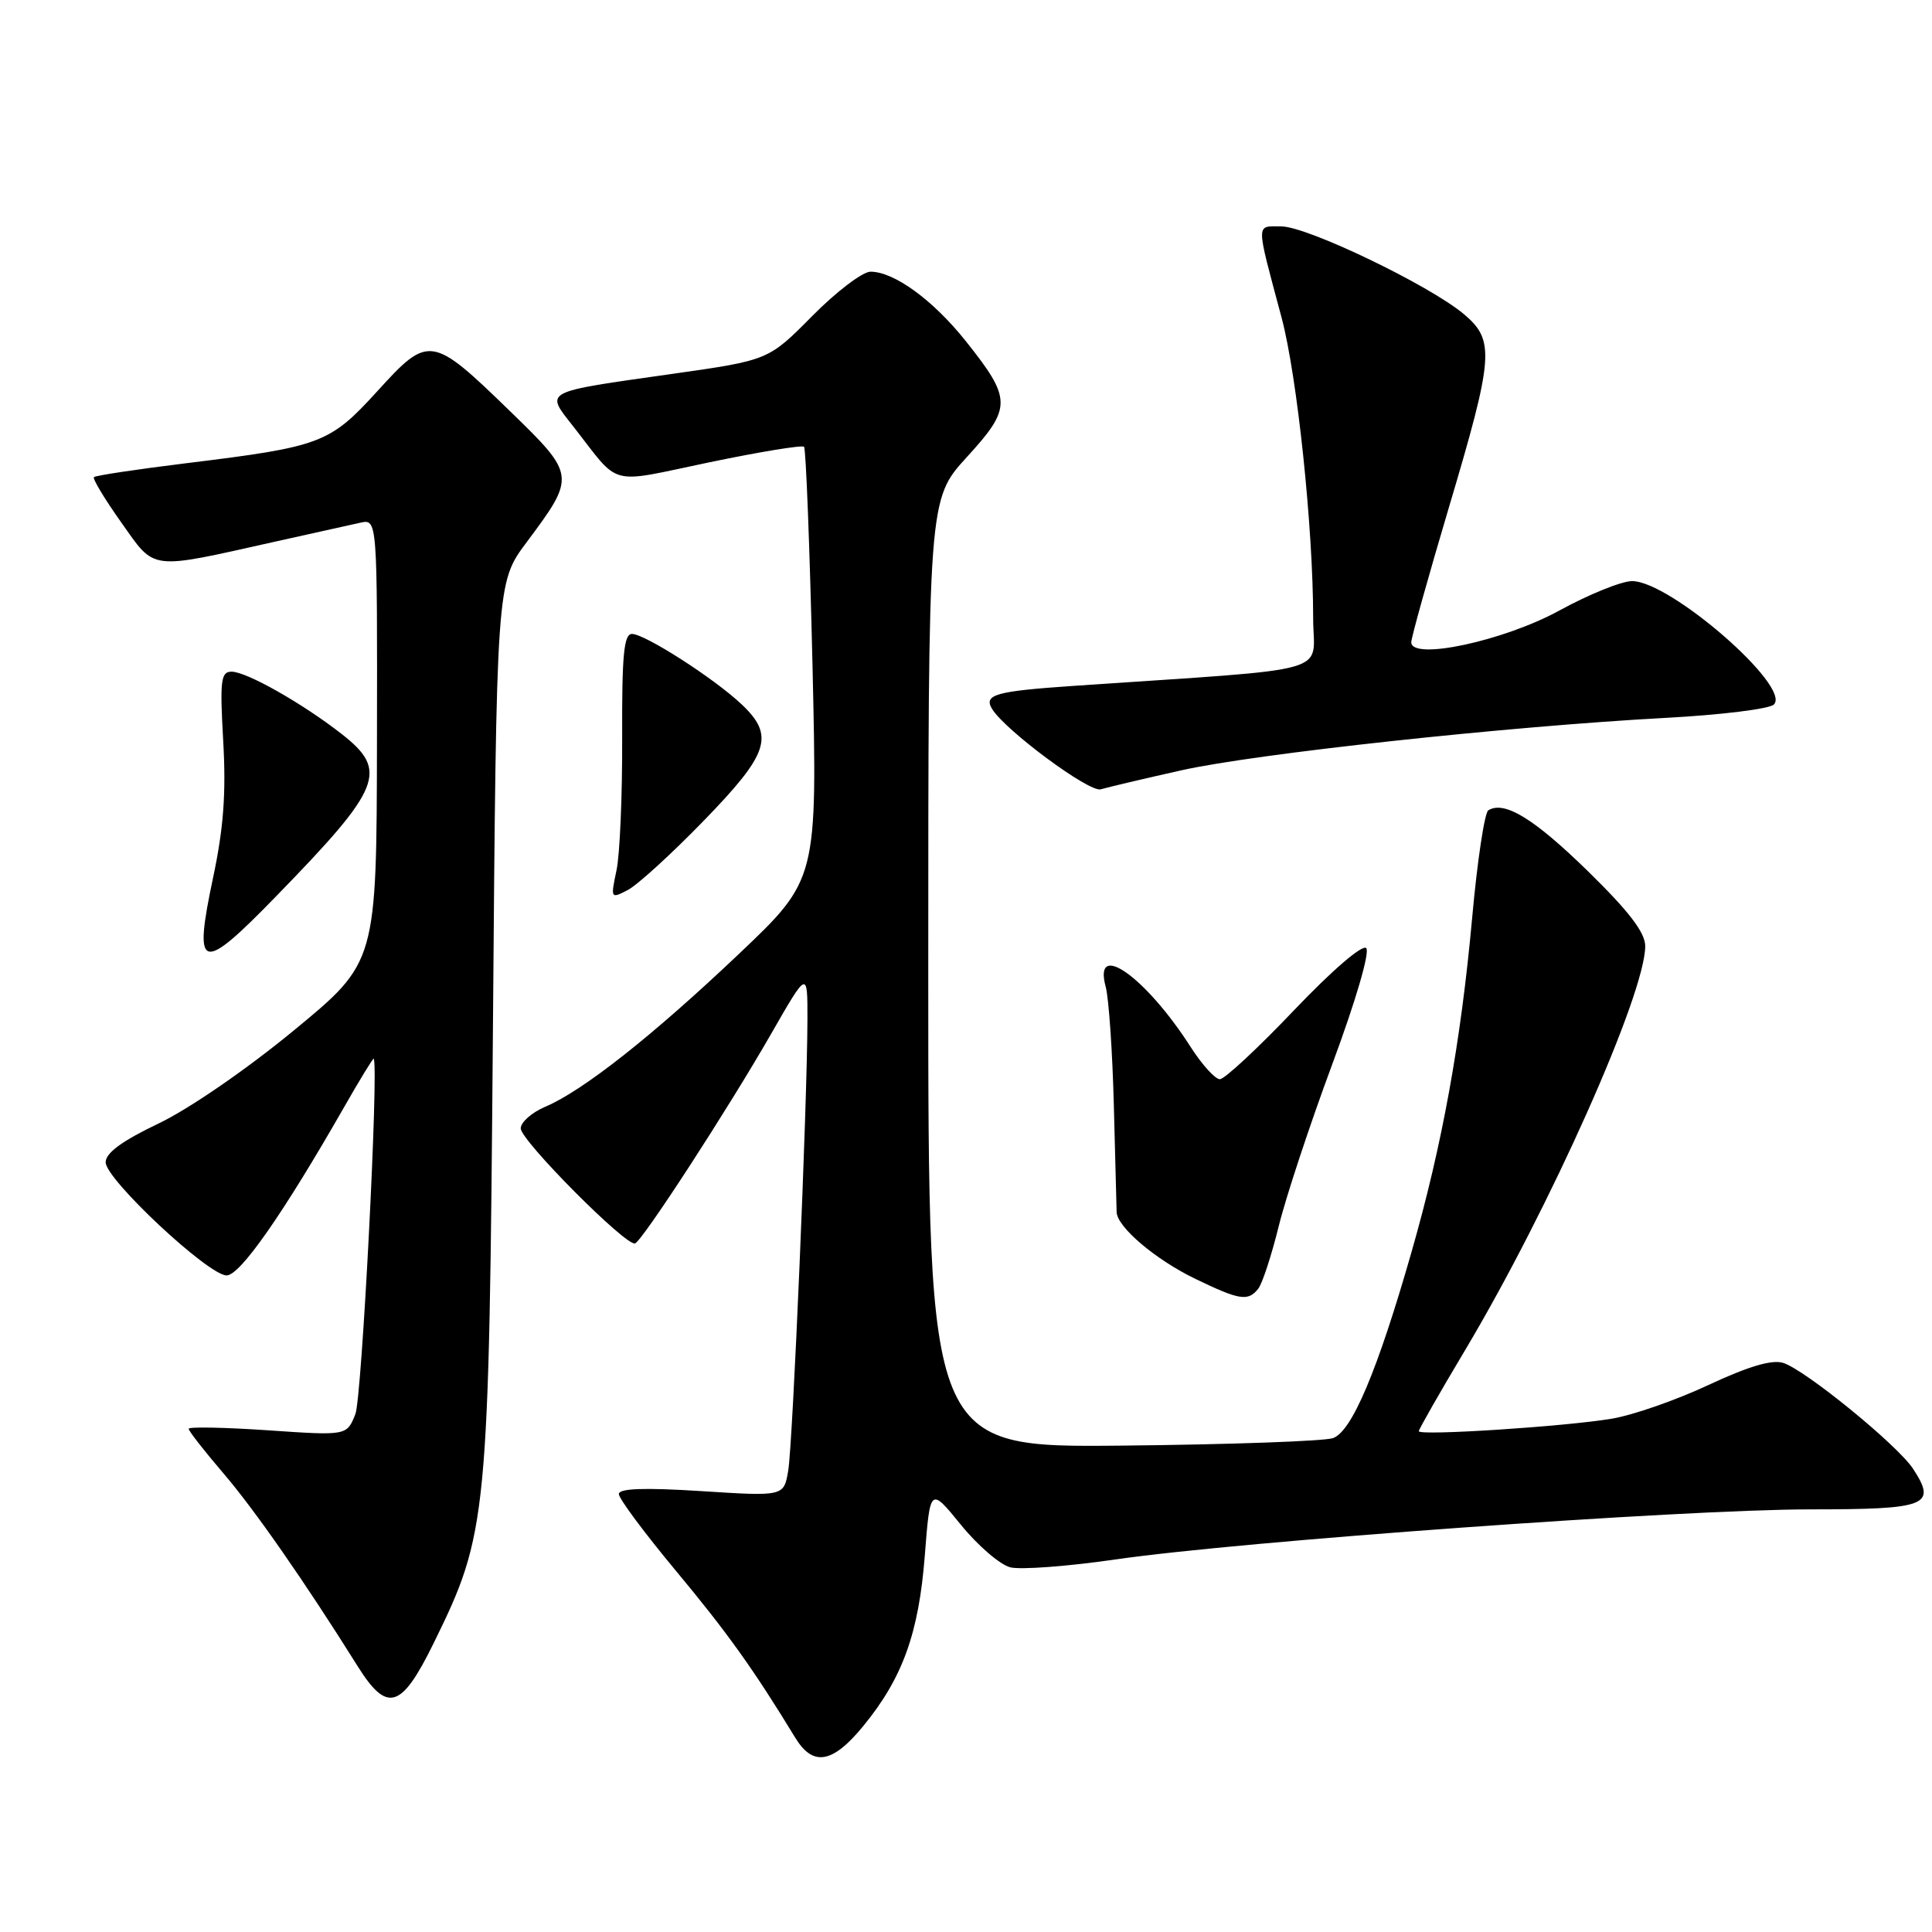 <?xml version="1.0" encoding="UTF-8" standalone="no"?>
<!DOCTYPE svg PUBLIC "-//W3C//DTD SVG 1.1//EN" "http://www.w3.org/Graphics/SVG/1.1/DTD/svg11.dtd" >
<svg xmlns="http://www.w3.org/2000/svg" xmlns:xlink="http://www.w3.org/1999/xlink" version="1.1" viewBox="0 0 256 256">
 <g >
 <path fill="currentColor"
d=" M 114.38 228.72 C 119.60 222.35 121.74 216.42 122.54 206.13 C 123.25 197.04 123.25 197.04 127.33 202.05 C 129.57 204.81 132.52 207.34 133.87 207.68 C 135.23 208.02 141.55 207.55 147.92 206.62 C 164.48 204.22 222.93 200.01 239.78 200.00 C 255.40 200.00 256.68 199.50 253.49 194.62 C 251.43 191.48 239.22 181.52 236.28 180.59 C 234.80 180.12 231.67 181.05 226.40 183.51 C 222.16 185.50 216.40 187.51 213.59 187.98 C 207.45 189.02 188.00 190.28 188.00 189.64 C 188.00 189.39 190.77 184.53 194.17 178.84 C 205.36 160.07 218.00 131.71 218.00 125.37 C 218.00 123.57 215.87 120.78 210.39 115.42 C 203.25 108.45 199.34 106.06 197.21 107.37 C 196.71 107.68 195.74 114.13 195.06 121.71 C 193.57 138.11 191.10 151.72 187.03 165.91 C 182.54 181.60 179.12 189.71 176.62 190.56 C 175.46 190.96 162.91 191.41 148.75 191.55 C 123.00 191.81 123.00 191.81 123.00 128.99 C 123.00 66.16 123.00 66.16 128.11 60.57 C 134.10 54.01 134.09 52.89 127.98 45.21 C 123.65 39.77 118.48 36.00 115.35 36.00 C 114.30 36.00 110.82 38.64 107.63 41.87 C 101.83 47.73 101.83 47.73 89.16 49.53 C 71.68 52.01 72.22 51.73 75.99 56.54 C 82.30 64.61 80.37 64.10 93.94 61.27 C 100.61 59.88 106.28 58.95 106.54 59.20 C 106.79 59.46 107.29 72.46 107.66 88.10 C 108.31 116.53 108.31 116.53 97.91 126.40 C 86.48 137.24 77.27 144.52 72.25 146.65 C 70.46 147.41 69.00 148.70 69.00 149.52 C 69.00 151.12 82.98 165.19 84.15 164.76 C 85.14 164.39 96.44 146.99 102.15 137.04 C 107.00 128.58 107.00 128.58 106.99 135.04 C 106.97 146.21 105.05 191.34 104.44 194.89 C 103.86 198.28 103.86 198.28 92.93 197.58 C 85.34 197.10 82.00 197.22 82.00 197.97 C 82.00 198.57 85.41 203.15 89.57 208.15 C 96.34 216.28 99.88 221.23 105.37 230.25 C 107.73 234.12 110.31 233.68 114.38 228.72 Z  M 57.45 217.75 C 64.64 203.11 64.79 201.48 65.32 135.85 C 65.78 77.20 65.78 77.20 69.78 71.85 C 76.32 63.09 76.30 62.95 67.60 54.50 C 57.20 44.40 56.81 44.34 50.03 51.80 C 43.68 58.77 42.59 59.18 24.67 61.38 C 18.16 62.18 12.66 63.01 12.45 63.22 C 12.24 63.43 13.87 66.13 16.07 69.23 C 20.64 75.67 19.58 75.54 36.50 71.76 C 41.45 70.66 46.51 69.53 47.75 69.26 C 50.00 68.77 50.00 68.77 49.95 98.13 C 49.90 127.50 49.90 127.50 38.98 136.50 C 32.71 141.67 25.07 146.93 21.03 148.86 C 16.17 151.18 14.00 152.77 14.00 154.01 C 14.00 156.27 27.61 169.00 30.03 169.00 C 31.81 169.00 37.48 160.89 45.55 146.78 C 47.66 143.08 49.45 140.16 49.52 140.28 C 50.20 141.48 47.95 185.21 47.09 187.37 C 45.96 190.24 45.96 190.24 35.48 189.52 C 29.72 189.13 25.00 189.04 25.00 189.32 C 25.00 189.61 27.05 192.24 29.56 195.17 C 33.72 200.02 40.44 209.68 47.37 220.75 C 51.30 227.03 53.17 226.47 57.45 217.75 Z  M 166.73 170.75 C 167.27 170.06 168.48 166.35 169.43 162.51 C 170.37 158.66 173.57 148.99 176.53 141.02 C 179.65 132.61 181.54 126.14 181.03 125.63 C 180.52 125.12 176.50 128.58 171.46 133.87 C 166.68 138.89 162.26 143.00 161.64 143.00 C 161.01 143.00 159.28 141.08 157.78 138.75 C 151.84 129.46 144.81 124.47 146.51 130.75 C 146.92 132.26 147.41 139.35 147.59 146.50 C 147.78 153.65 147.94 160.00 147.96 160.61 C 148.03 162.59 153.09 166.89 158.36 169.44 C 164.27 172.30 165.38 172.47 166.73 170.75 Z  M 36.60 118.75 C 50.62 104.35 51.51 102.13 45.25 97.24 C 40.08 93.20 32.66 89.00 30.69 89.00 C 29.26 89.00 29.12 90.14 29.58 98.25 C 29.97 105.11 29.62 109.76 28.24 116.27 C 25.59 128.78 26.57 129.07 36.60 118.75 Z  M 93.25 108.75 C 101.92 99.82 102.68 97.49 98.25 93.31 C 94.61 89.88 85.45 84.00 83.74 84.00 C 82.66 84.00 82.40 86.82 82.44 97.75 C 82.47 105.31 82.14 113.22 81.69 115.32 C 80.90 119.07 80.92 119.11 83.19 117.93 C 84.46 117.27 88.99 113.14 93.25 108.75 Z  M 156.50 102.08 C 166.33 99.87 199.77 96.25 220.74 95.12 C 228.03 94.73 234.46 93.94 235.05 93.35 C 237.40 91.00 221.32 77.00 216.26 77.00 C 214.88 77.00 210.54 78.75 206.62 80.90 C 199.26 84.93 187.00 87.56 187.00 85.10 C 187.00 84.50 189.25 76.44 192.00 67.19 C 197.94 47.22 198.10 45.11 193.98 41.63 C 189.41 37.79 173.21 30.00 169.78 30.00 C 166.37 30.00 166.37 29.19 169.81 42.06 C 171.89 49.86 174.00 69.95 174.00 81.90 C 174.00 89.49 177.64 88.46 142.29 90.88 C 131.87 91.59 130.29 92.04 131.47 93.96 C 133.25 96.82 144.34 105.03 145.85 104.59 C 146.76 104.32 151.55 103.19 156.50 102.08 Z "/>
</g>
</svg>